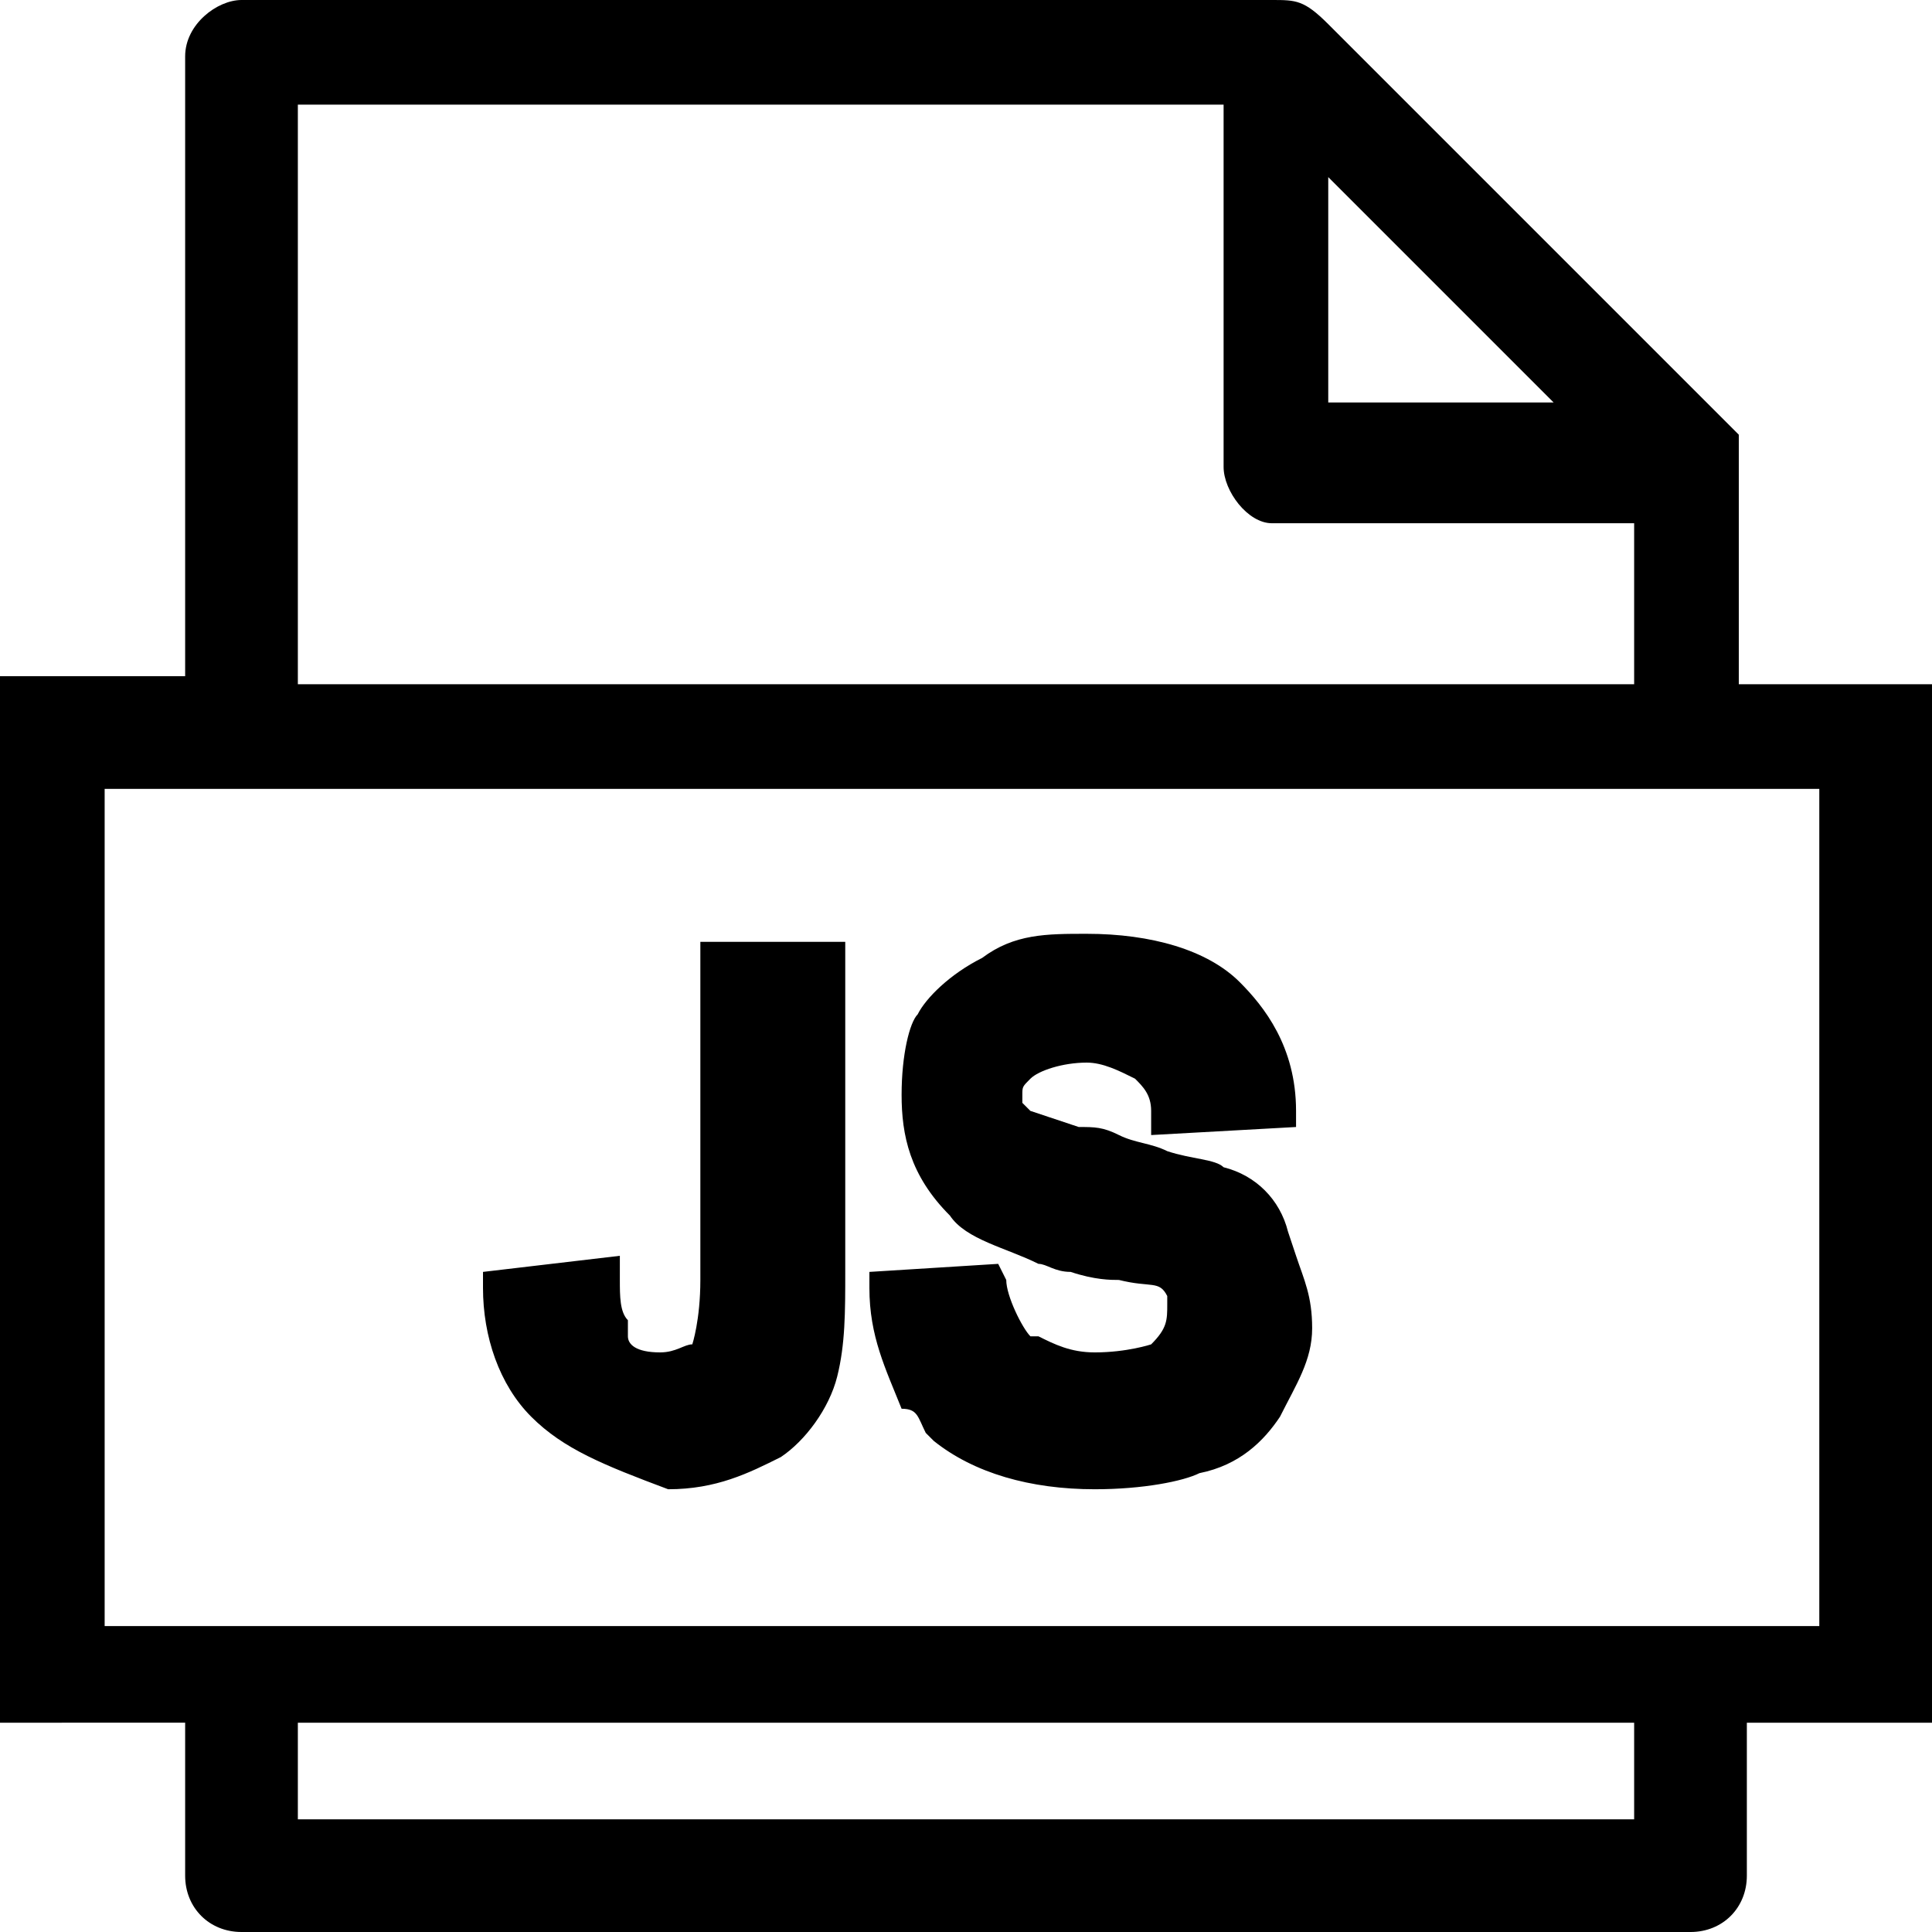 <?xml version="1.0" encoding="utf-8"?>
<!-- Generator: Adobe Illustrator 21.1.0, SVG Export Plug-In . SVG Version: 6.00 Build 0)  -->
<svg version="1.1" id="Layer_1" xmlns="http://www.w3.org/2000/svg" xmlns:xlink="http://www.w3.org/1999/xlink" x="0px" y="0px"
	 viewBox="0 0 24 24" style="enable-background:new 0 0 24 24;" xml:space="preserve">
<path d="M6.6,17.6C6.2,17.2,6,16.6,6,16v-0.2l1.7-0.2v0.3c0,0.2,0,0.4,0.1,0.5c0,0.1,0,0.1,0,0.2c0,0.1,0.1,0.2,0.4,0.2
	c0.2,0,0.3-0.1,0.4-0.1c0,0,0.1-0.3,0.1-0.8v-4.2h1.8v4.1c0,0.5,0,0.9-0.1,1.3c-0.1,0.4-0.4,0.8-0.7,1c-0.4,0.2-0.8,0.4-1.4,0.4
	C7.5,18.2,7,18,6.6,17.6z M24,8.4v13h-2.3v1.9c0,0.4-0.3,0.7-0.7,0.7H3c-0.4,0-0.7-0.3-0.7-0.7v-1.9H0v-13h2.3V0.7
	C2.3,0.3,2.7,0,3,0h12.8c0.3,0,0.4,0,0.7,0.3l5.1,5.1v3.1H24z M3.7,21.4v1.2h16.6v-1.2H3.7z M19.3,5l-2.8-2.8V5H19.3z M15.2,5.8V1.3
	H3.7v7.2h16.6V6.5h-4.5C15.5,6.5,15.2,6.1,15.2,5.8z M1.3,9.8v10.4h21.3V9.8H1.3z M11.5,17.8L11.5,17.8l0.1,0.1
	c0.5,0.4,1.2,0.6,2,0.6c0.6,0,1.1-0.1,1.3-0.2c0.5-0.1,0.8-0.4,1-0.7c0.2-0.4,0.4-0.7,0.4-1.1c0-0.4-0.1-0.6-0.2-0.9L16,15.3
	c-0.1-0.4-0.4-0.7-0.8-0.8c-0.1-0.1-0.4-0.1-0.7-0.2c-0.2-0.1-0.4-0.1-0.6-0.2c-0.2-0.1-0.3-0.1-0.5-0.1c-0.3-0.1-0.6-0.2-0.6-0.2
	l-0.1-0.1h0c0,0,0-0.1,0-0.1c0-0.1,0-0.1,0.1-0.2c0.1-0.1,0.4-0.2,0.7-0.2c0.2,0,0.4,0.1,0.6,0.2c0.1,0.1,0.2,0.2,0.2,0.4v0.3
	l1.8-0.1v-0.2c0-0.8-0.4-1.3-0.7-1.6c-0.4-0.4-1.1-0.6-1.9-0.6c-0.5,0-0.9,0-1.3,0.3c-0.4,0.2-0.7,0.5-0.8,0.7
	c-0.1,0.1-0.2,0.5-0.2,1c0,0.5,0.1,1,0.6,1.5c0.2,0.3,0.7,0.4,1.1,0.6c0.1,0,0.2,0.1,0.4,0.1c0.3,0.1,0.5,0.1,0.6,0.1
	c0.4,0.1,0.5,0,0.6,0.2l0,0c0,0,0,0.1,0,0.1c0,0.2,0,0.3-0.2,0.5c0,0-0.3,0.1-0.7,0.1c-0.3,0-0.5-0.1-0.7-0.2l-0.1,0
	c-0.1-0.1-0.3-0.5-0.3-0.7l-0.1-0.2l-1.6,0.1V16c0,0.6,0.2,1,0.4,1.5C11.4,17.5,11.4,17.6,11.5,17.8z"/>
</svg>
